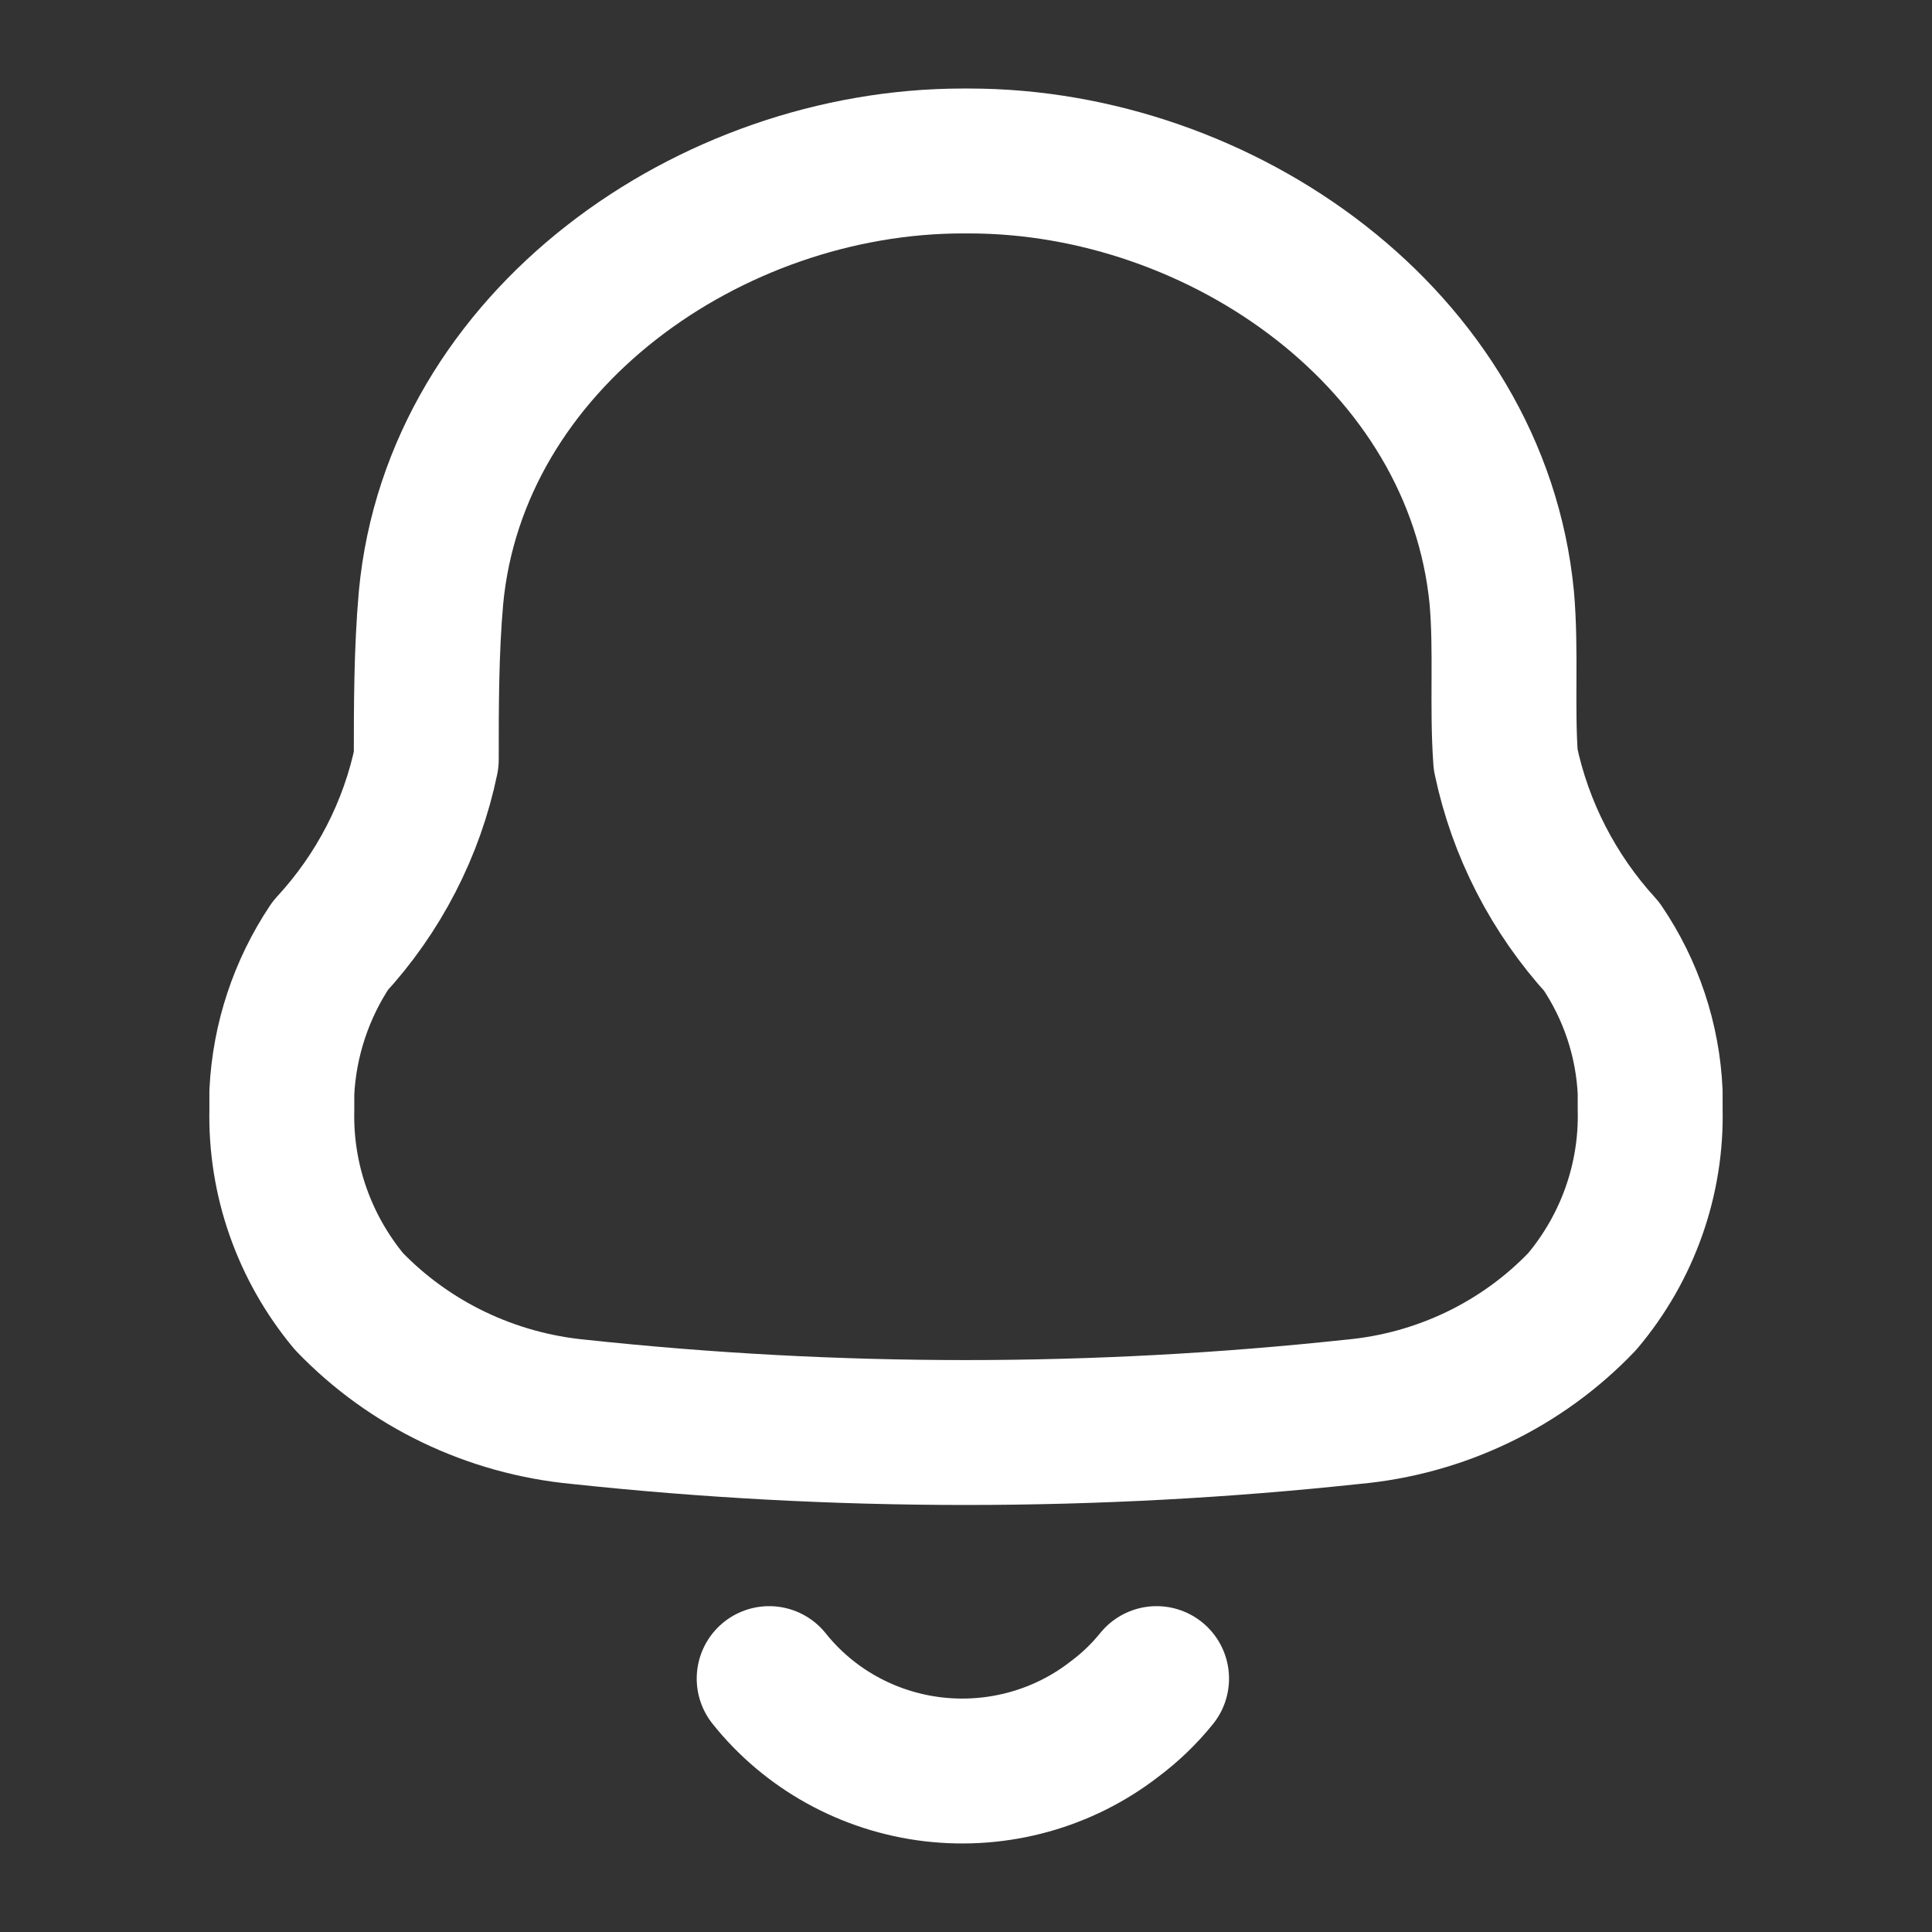 <svg width="25" height="25" viewBox="0 0 25 25" fill="none" xmlns="http://www.w3.org/2000/svg">
<rect x="0" y="0" width="25" height="25" fill="#333333" stroke="none"/>
<path fill-rule="evenodd" clip-rule="evenodd" d="M3.647 14.361V14.133C3.68 13.459 3.896 12.805 4.273 12.239C4.9 11.56 5.33 10.727 5.516 9.829C5.516 9.135 5.516 8.431 5.577 7.736C5.89 4.394 9.195 2.083 12.459 2.083H12.54C15.805 2.083 19.109 4.394 19.433 7.736C19.493 8.431 19.433 9.135 19.483 9.829C19.672 10.729 20.101 11.564 20.726 12.249C21.106 12.809 21.323 13.461 21.353 14.133V14.352C21.375 15.258 21.063 16.142 20.474 16.841C19.695 17.658 18.637 18.166 17.502 18.269C14.174 18.626 10.816 18.626 7.487 18.269C6.353 18.161 5.298 17.654 4.516 16.841C3.935 16.142 3.627 15.263 3.647 14.361Z" stroke="white" stroke-width="1.875" stroke-linecap="round" stroke-linejoin="round"/>
<path d="M9.953 21.721C10.473 22.373 11.237 22.796 12.075 22.895C12.914 22.993 13.757 22.76 14.42 22.246C14.624 22.094 14.807 21.918 14.966 21.721" stroke="white" stroke-width="1.875" stroke-linecap="round" stroke-linejoin="round"/>
</svg>
